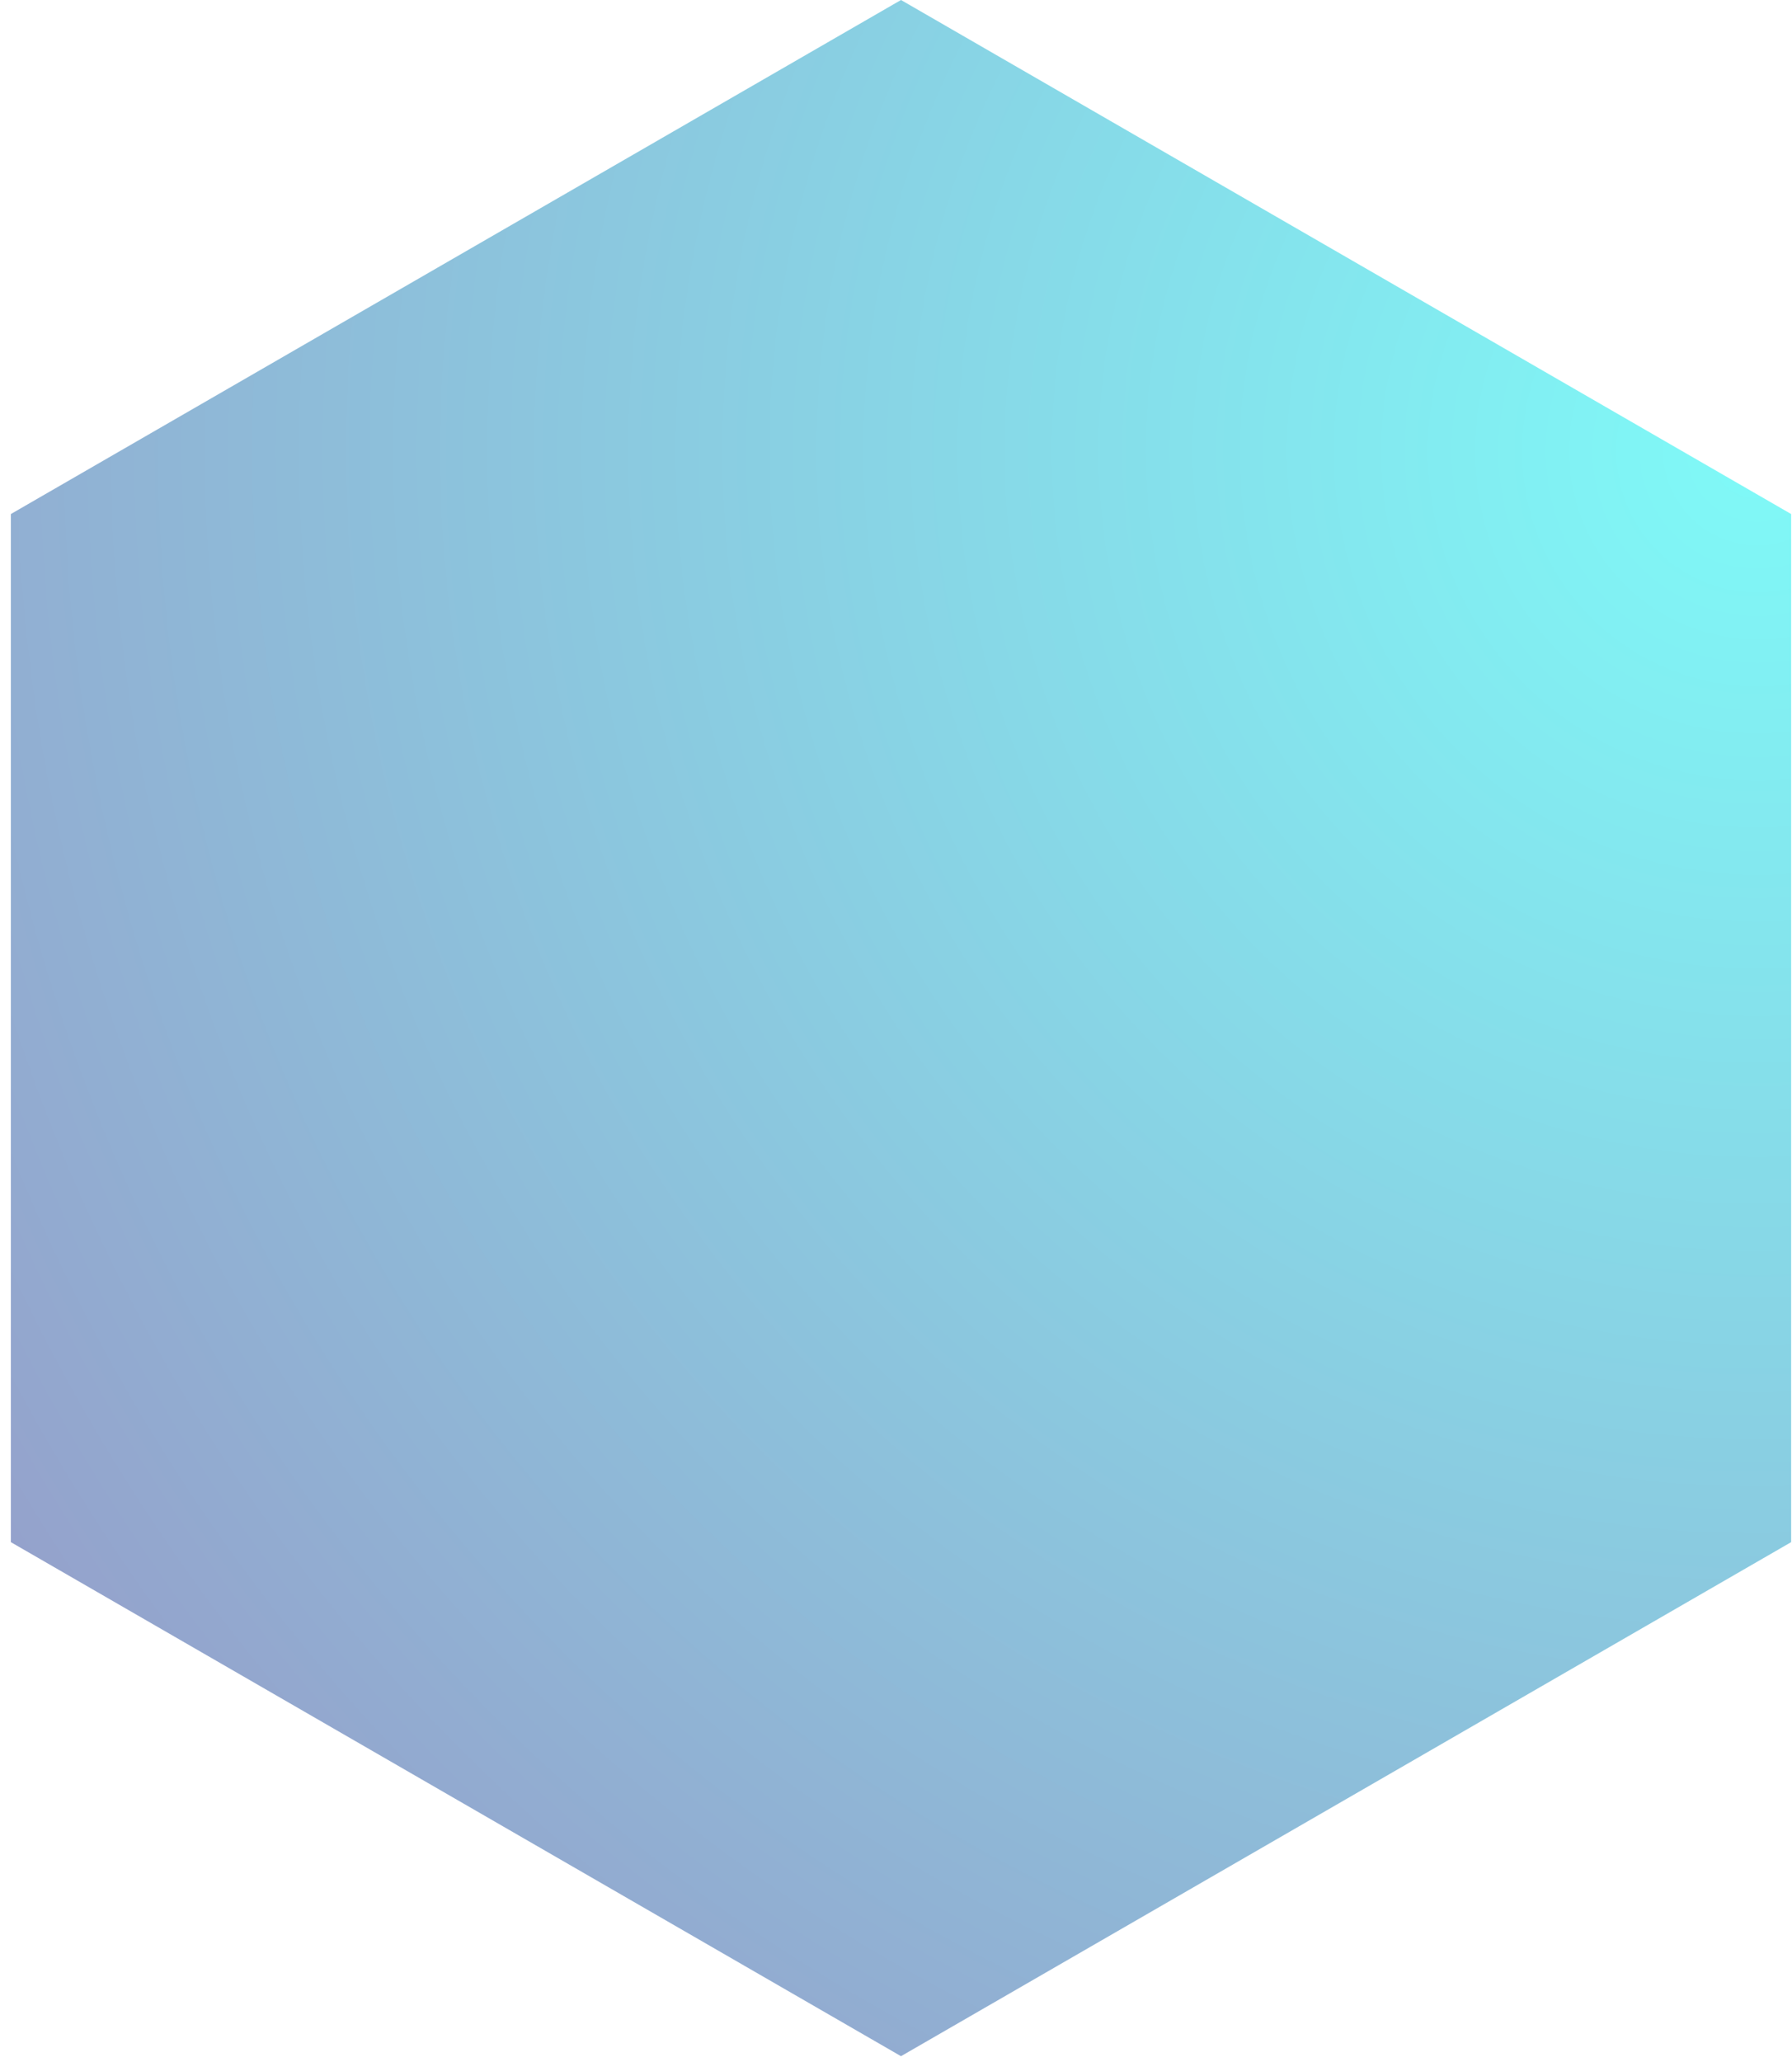 <svg width="113" height="130" viewBox="0 0 113 130" fill="none" xmlns="http://www.w3.org/2000/svg">
<path d="M56.815 0L112.946 32.407V97.222L56.815 129.629L0.684 97.222V32.407L56.815 0Z" fill="url(#paint0_diamond_180_32)" fill-opacity="0.5"/>
<defs>
<radialGradient id="paint0_diamond_180_32" cx="0" cy="0" r="1" gradientUnits="userSpaceOnUse" gradientTransform="translate(111.039 28.806) rotate(-176.897) scale(140.85)">
<stop stop-color="#00F5F1"/>
<stop offset="1" stop-color="#2E3792"/>
</radialGradient>
</defs>
</svg>
